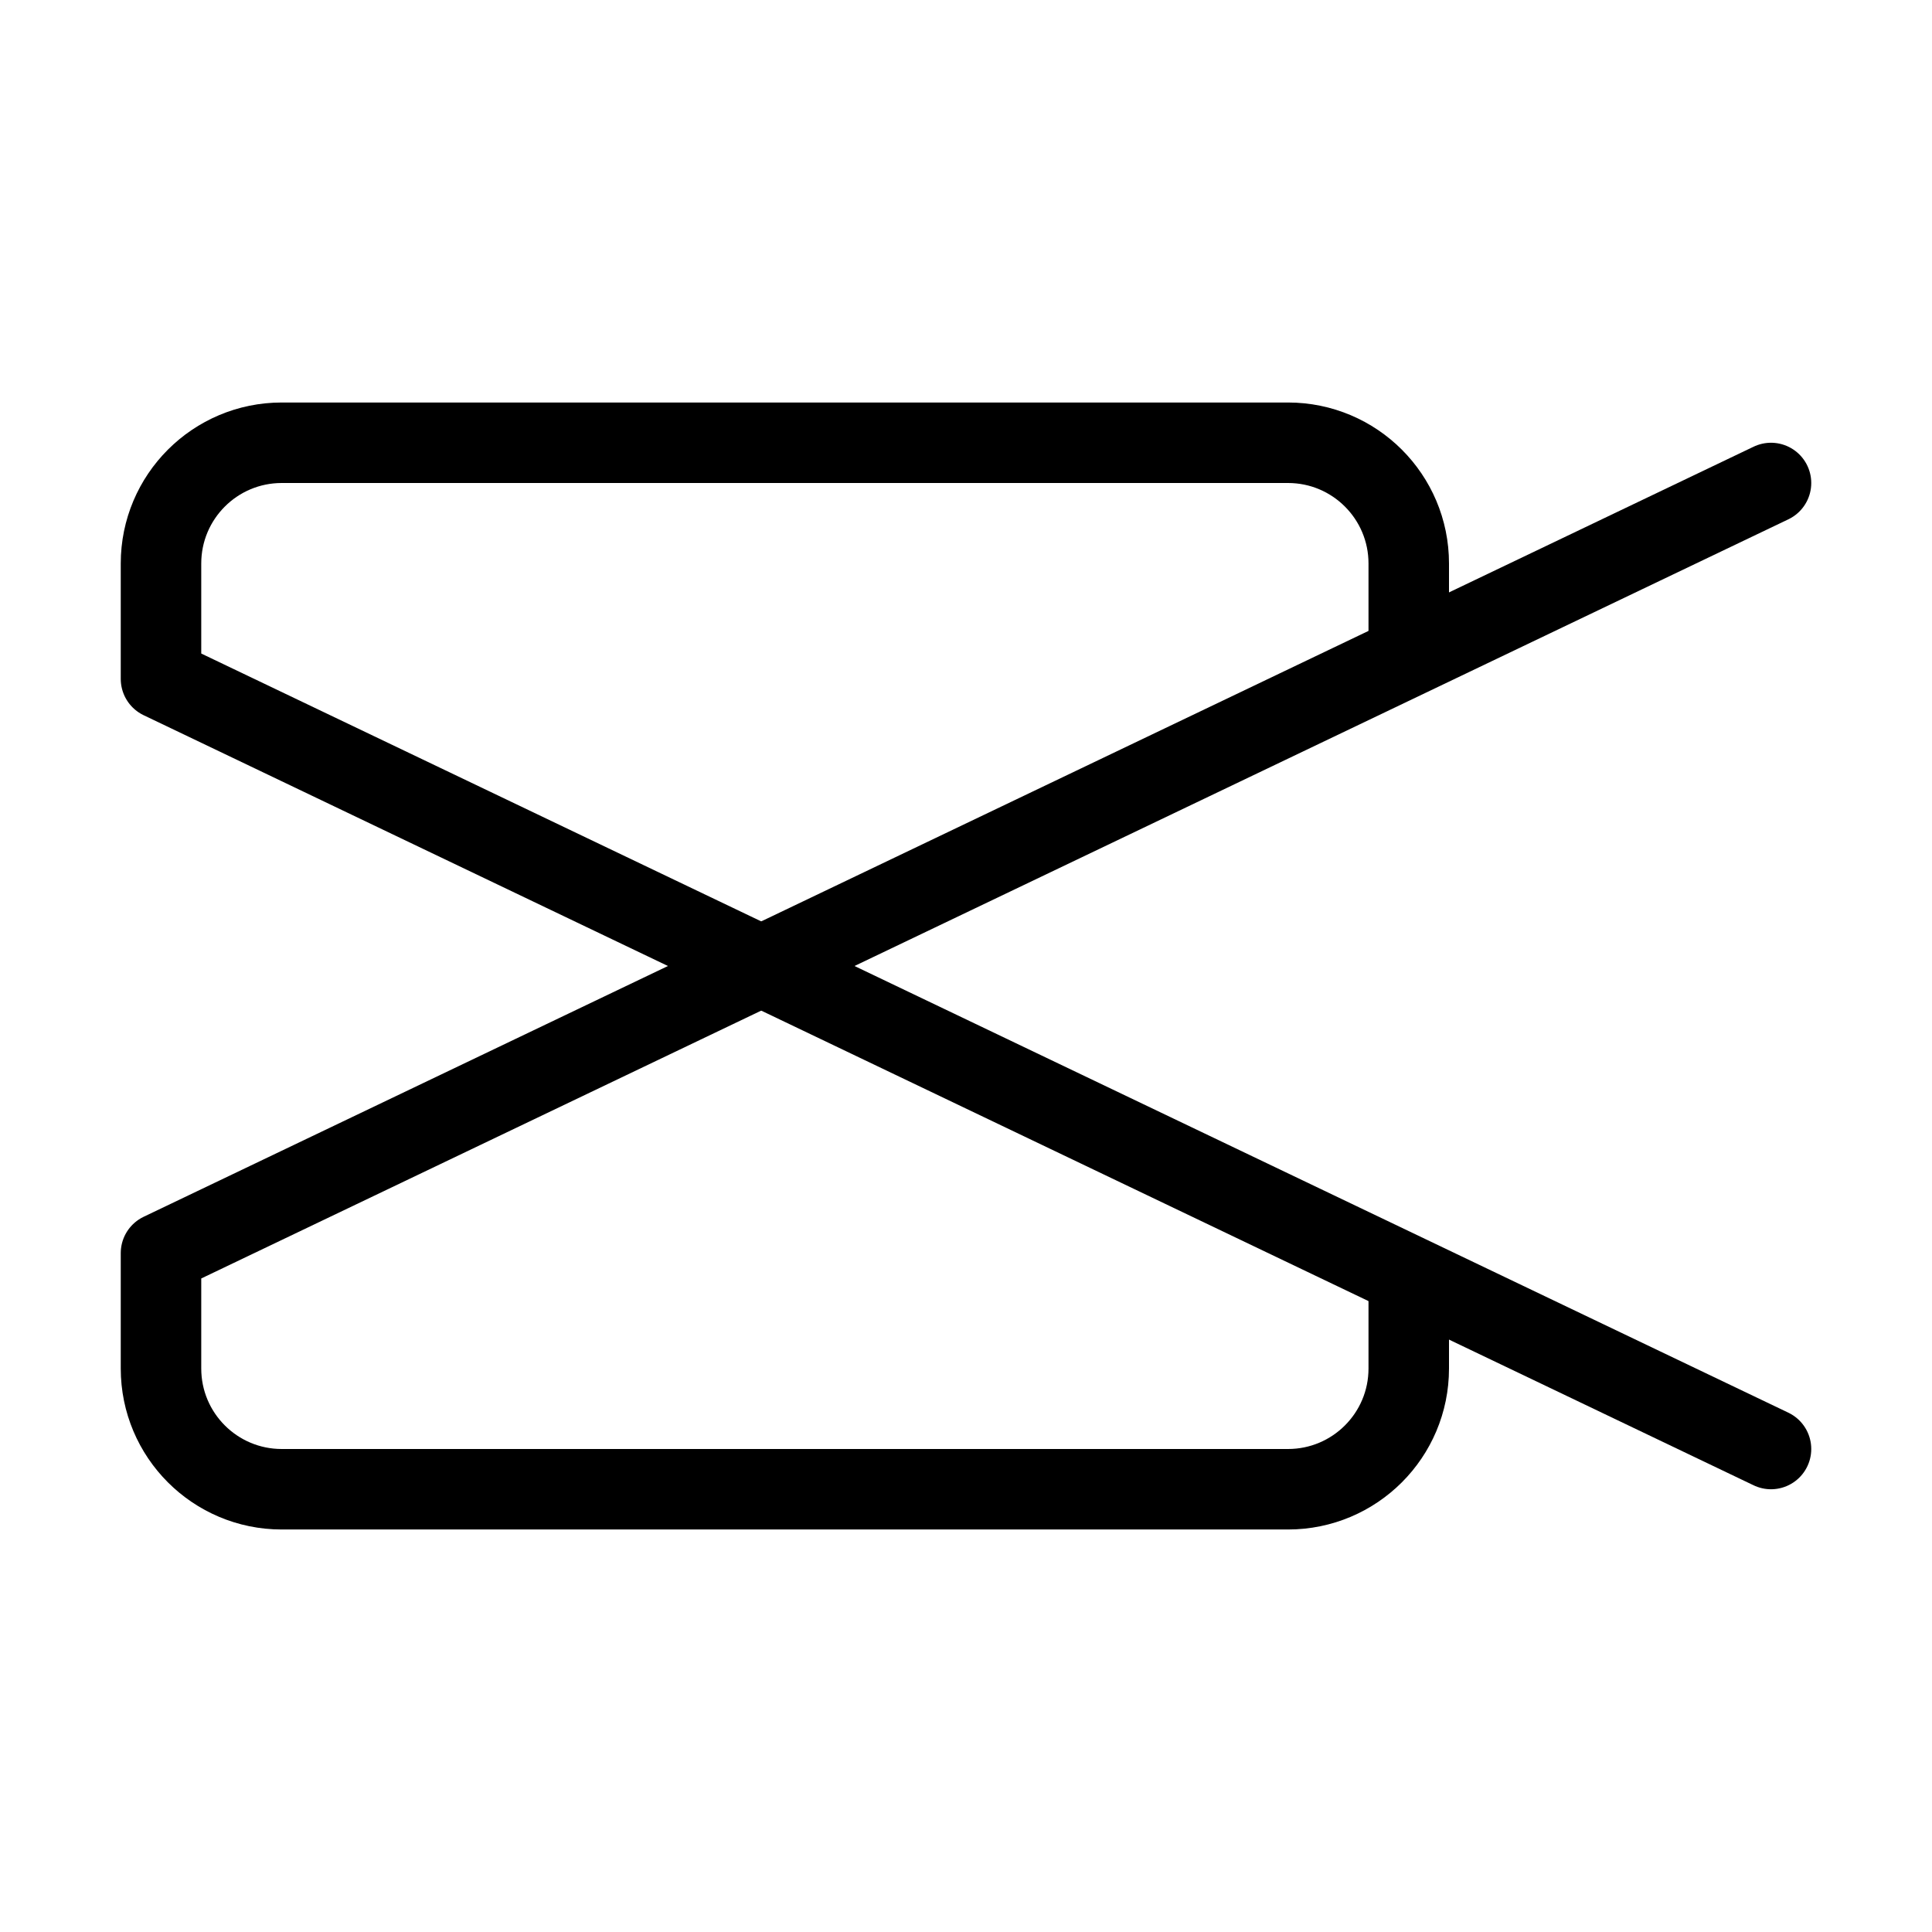<svg viewBox="0 0 48 48" fill="none" xmlns="http://www.w3.org/2000/svg" stroke="currentColor"><path d="M35 32.133V34C35 35.657 33.657 37 32 37H7C5.343 37 4 35.657 4 34V31.133L44 12" stroke="currentColor" stroke-width="2" stroke-linecap="round" stroke-linejoin="round"/><path d="M35 15.867V14C35 12.343 33.657 11 32 11H7C5.343 11 4 12.343 4 14V16.867L44 36" stroke="currentColor" stroke-width="2" stroke-linecap="round" stroke-linejoin="round"/></svg>